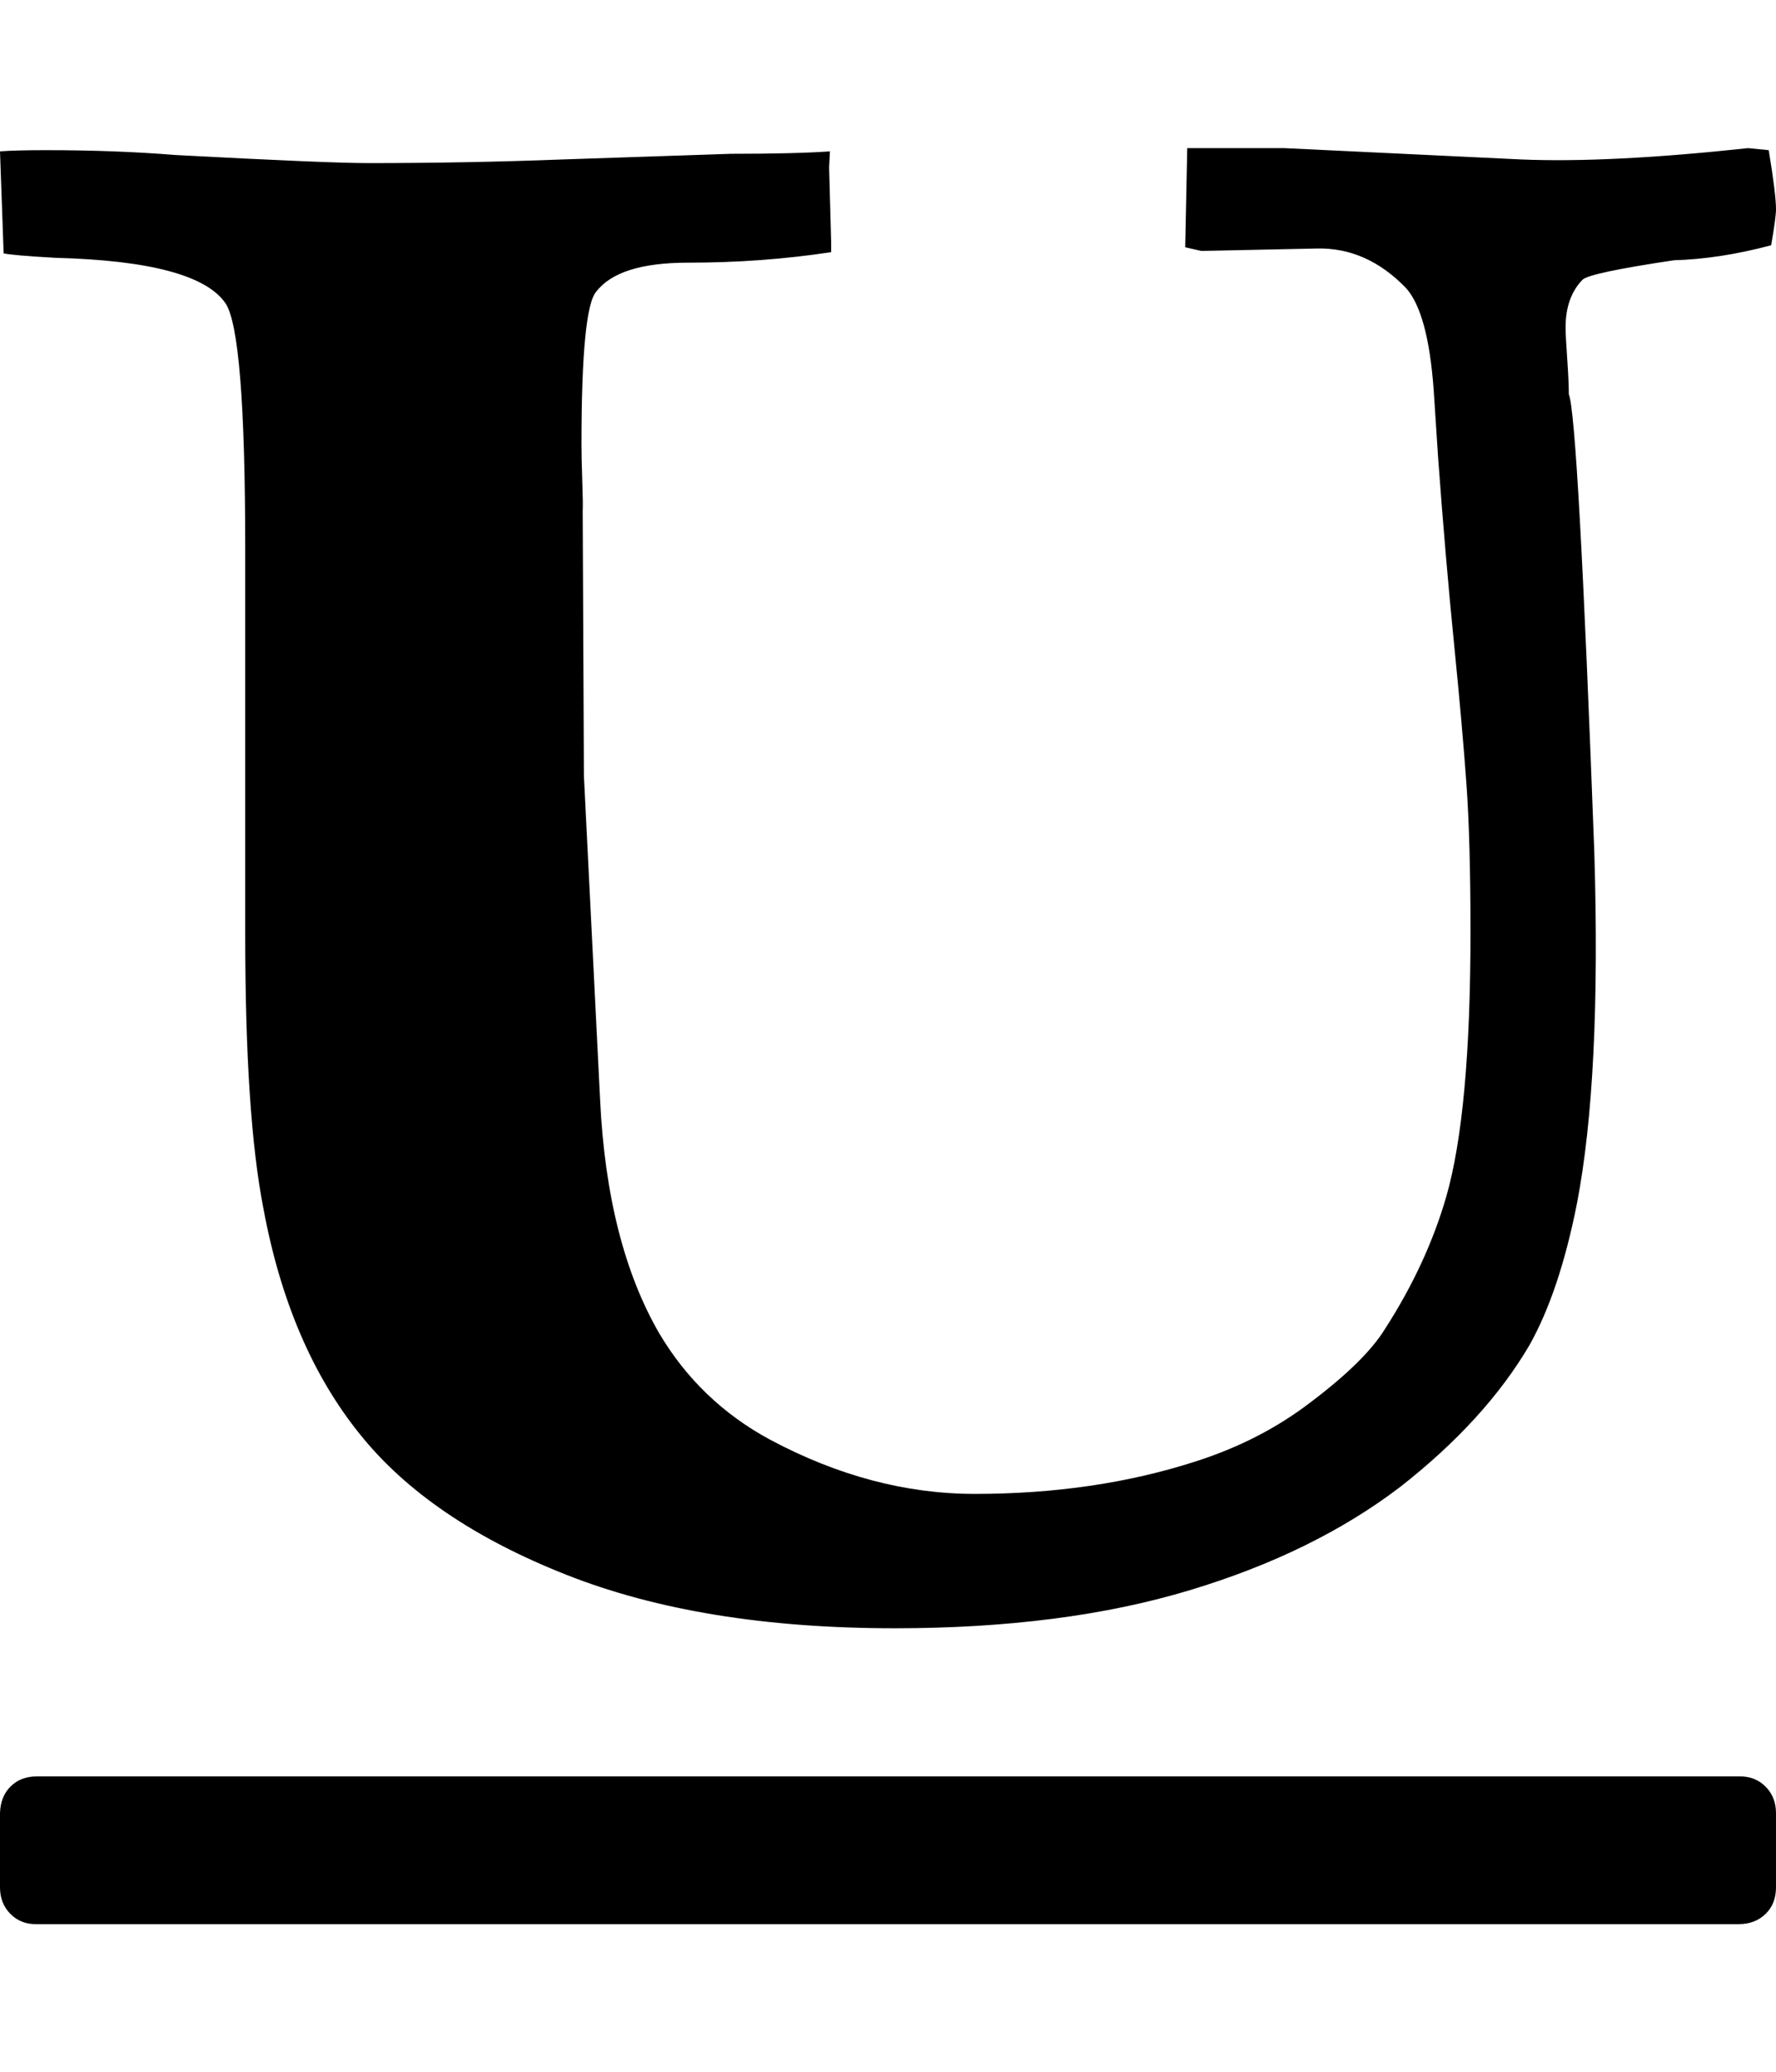 <svg height="512" width="438.9" xmlns="http://www.w3.org/2000/svg"><path d="m0 448v18.3q0 4 2.6 6.6t6.5 2.5h420.6q4 0 6.6-2.5t2.6-6.6v-18.3q0-4-2.6-6.6t-6.6-2.5h-420.6q-4 0-6.5 2.5t-2.6 6.6z m0-410.6q3.7-0.3 11.4-0.3 17.2 0 32 1.2 37.7 2 47.5 2 24.5 0 48-0.9 33.1-1.1 41.7-1.4 16 0 24.5-0.6l-0.2 4 0.5 18.3v2.6q-17.1 2.6-35.4 2.6-17.1 0-22.6 7.1-3.7 4-3.7 37.7 0 3.7 0.2 9.3t0.1 7.3l0.3 65.4 4 80q1.7 35.4 14.6 57.7 10 16.9 27.4 26.3 25.1 13.4 50.6 13.4 29.7 0 54.5-8 16-5.1 28.3-14.5 13.7-10.3 18.6-18.3 10.3-16 15.1-32.6 6-20.8 6-65.4 0-22.6-1-36.6t-3.1-35-3.9-45.6l-1.1-16.8q-1.4-19.2-6.9-25.2-9.7-10-22-9.7l-28.5 0.6-4-0.9 0.5-24.5h24l58.6 2.8q21.7 0.9 56-2.8l5.1 0.5q1.8 10.9 1.8 14.6 0 2-1.2 8.9-12.8 3.4-24 3.7-20.8 3.1-22.6 4.8-4.2 4.3-4.2 11.8 0 2 0.4 7.7t0.4 8.8q2.3 5.5 6.3 113.2 1.7 55.7-4.3 86.8-4.3 21.7-11.7 34.9-10.9 18.6-32 35.1-21.4 16.3-52 25.5-31.1 9.4-72.9 9.4-47.7 0-81.1-13.2-34-13.4-51.1-34.8-17.5-21.7-23.8-55.7-4.5-22.9-4.5-67.7v-95.2q0-53.7-4.9-60.8-7.1-10.3-42-11.2-10.6-0.6-12.8-1.1z" /></svg>